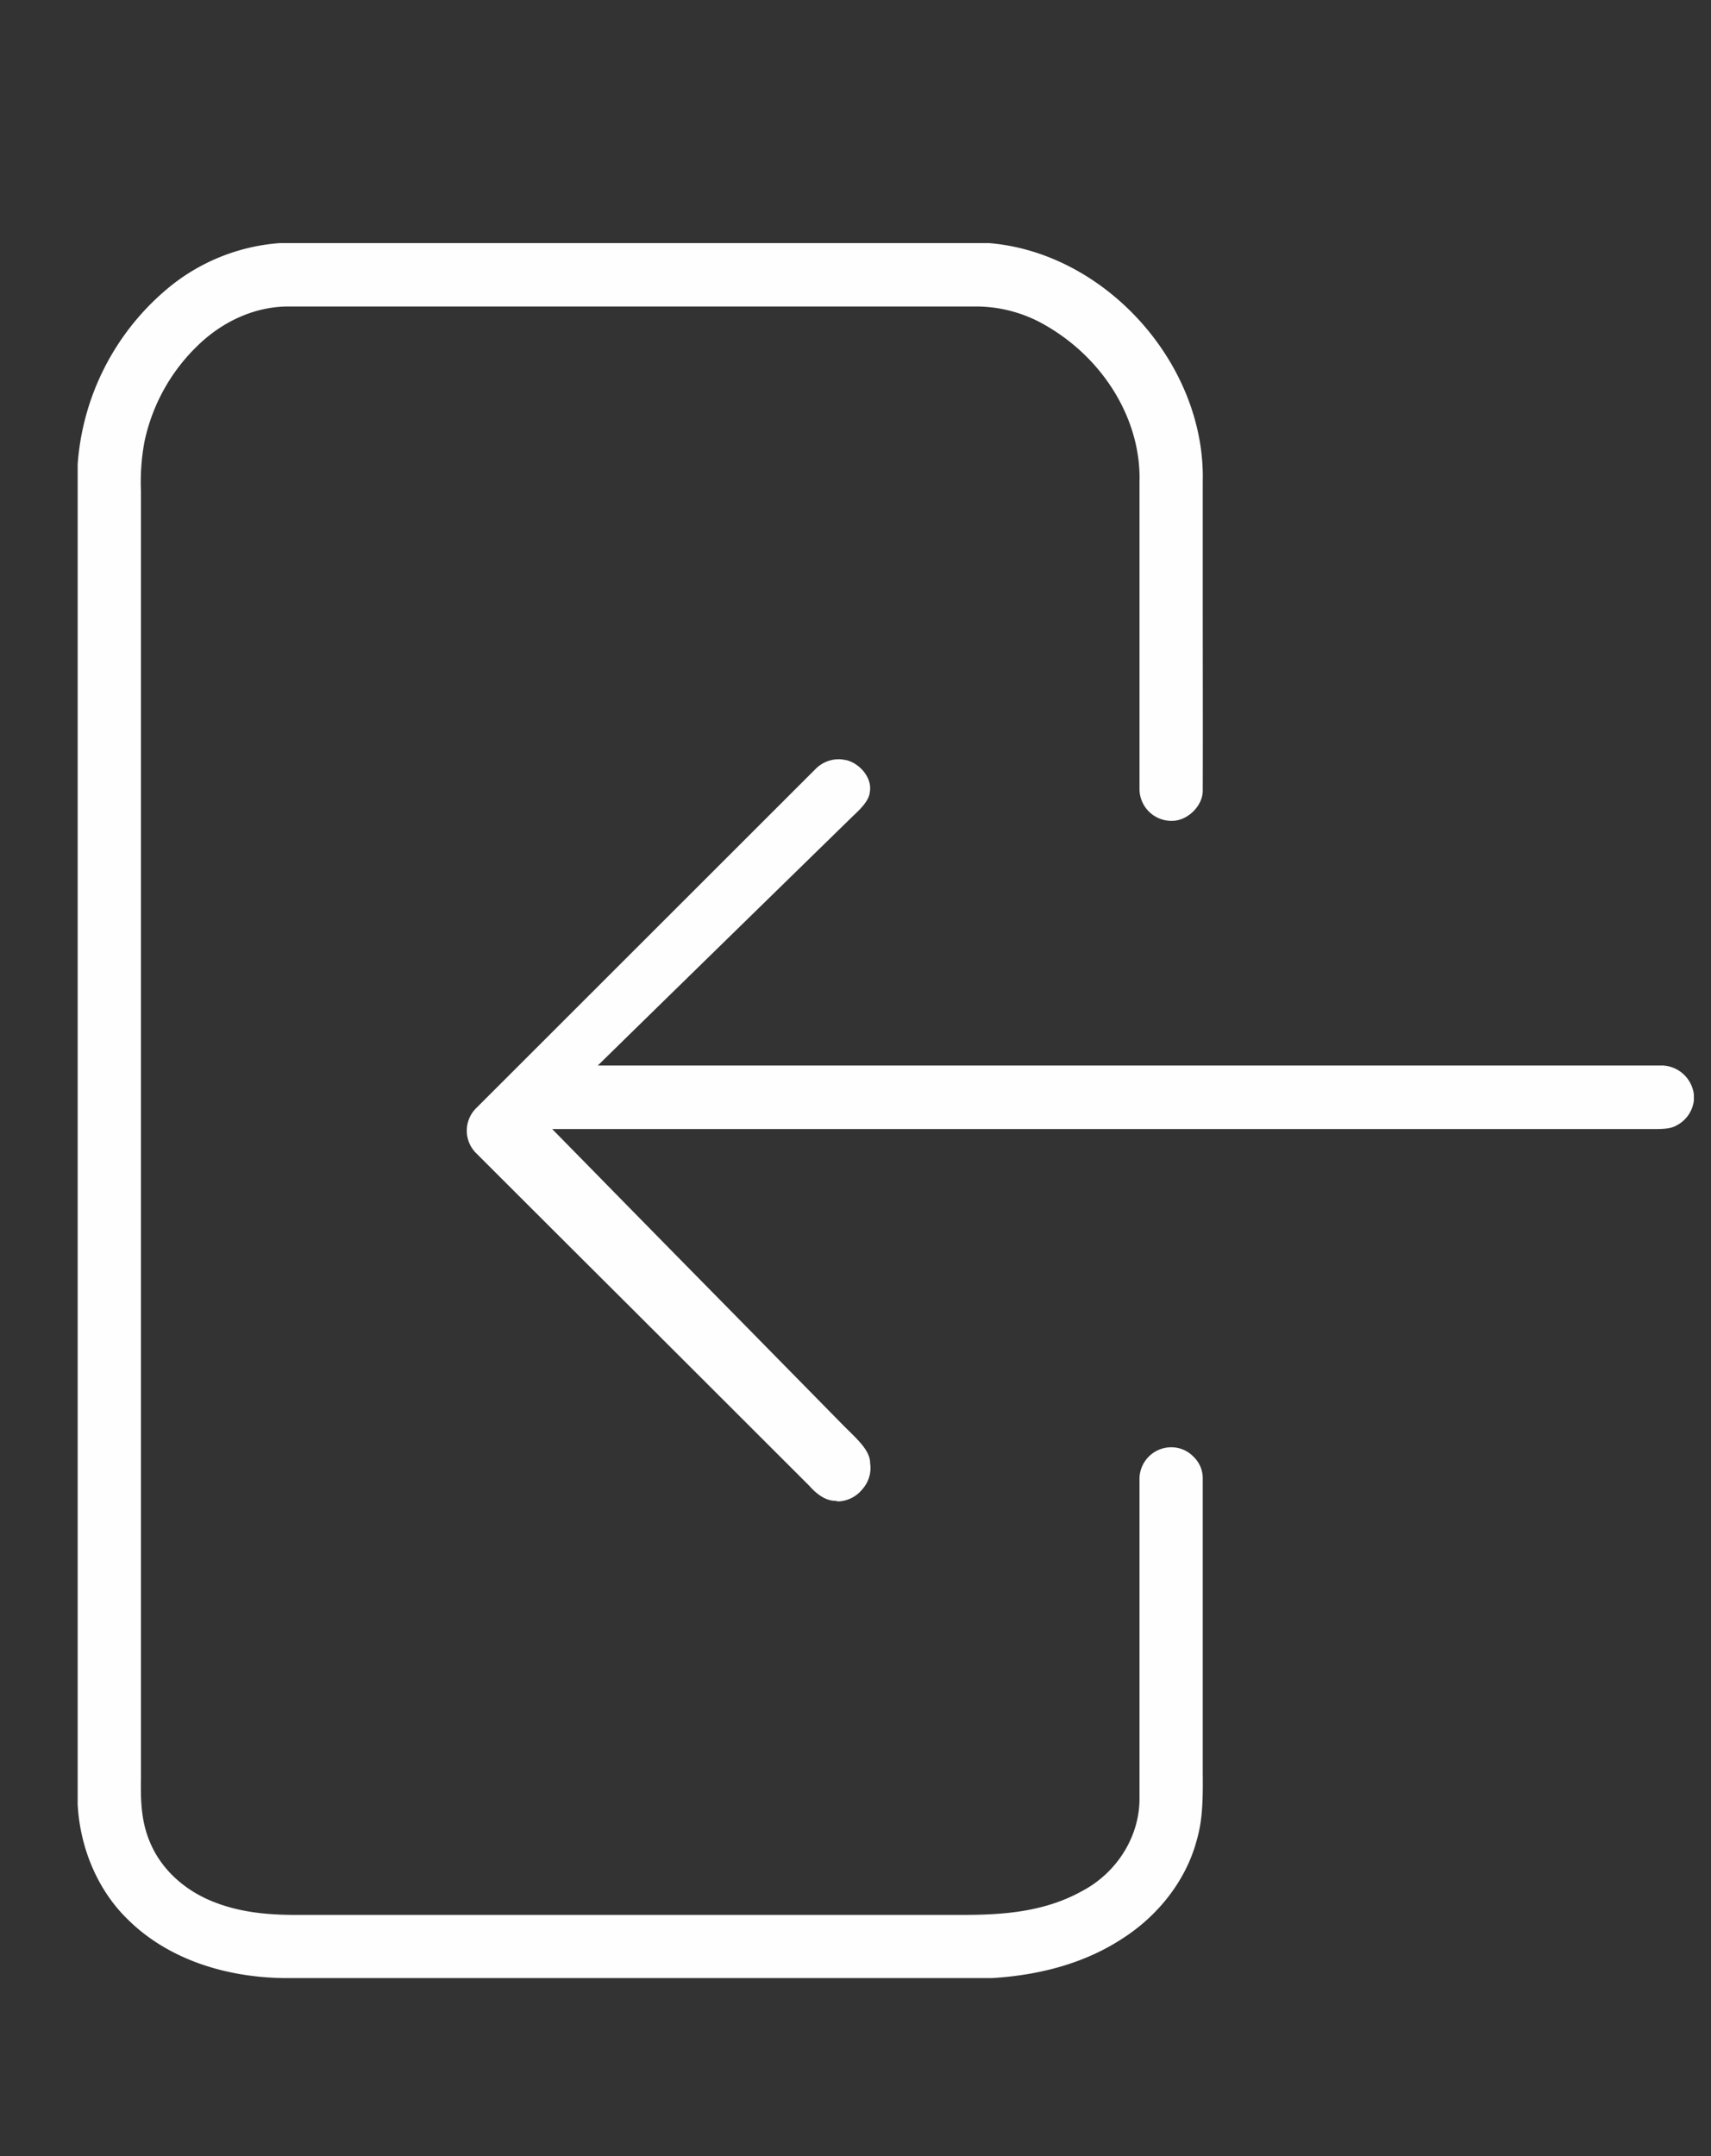 <svg id="Слой_1" data-name="Слой 1" xmlns="http://www.w3.org/2000/svg" viewBox="0 0 512 645"><rect x="0" y="0" width="512" height="645" fill="#333333" stroke="none"/><defs><style>.cls-1{fill:#fefefe;}</style></defs><g id="_fefefeff" data-name="#fefefeff"><path class="cls-1" d="M296.89,591.69c15.3-.92,28.43-4.9,39-11.83,11.14-7.13,19.26-17.94,22.29-29.66l.05-.18c1.78-6.24,1.73-13,1.68-20.12,0-1.89,0-3.75,0-5.6,0-9.8,0-19.68,0-29.55q0-26.22,0-52.43v-.17a8.85,8.85,0,0,0-2.69-6.33,9.19,9.19,0,0,0-6.43-2.9h-.63a9.52,9.52,0,0,0-9.18,9.24v.19c0,15.6,0,31.48,0,45.5v.56c0,16.17,0,32.89,0,49.45.08,11.39-6.7,22.33-17.27,27.85-11.76,6.54-24.86,7.09-36.22,7.09-1.69,0-3.38,0-5.06,0l-4.87,0H91.67l-3,0c-6.69,0-15.44-.4-23.77-3.53-9.4-3.41-16.72-10.1-20.08-18.36-2.8-6.59-2.72-13.41-2.64-19.43,0-1.7,0-3.29,0-4.85V149.37c0-.75,0-1.48,0-2.22v-.27a66.42,66.42,0,0,1,1-14.51A55.92,55.92,0,0,1,61,101.68c7.41-6.44,16.37-10,25.24-10H292.51a41.39,41.39,0,0,1,20.32,5.62c17.67,10.12,28.72,28.57,28.15,47,0,29.87,0,60.65,0,91.41V236a9.56,9.56,0,0,0,9.08,9.53h.71c4.59,0,9.14-4.46,9.14-9,.05-18.16,0-36.76,0-53.17V182q0-18.9,0-37.81v-.15c.84-35.11-29-68.43-63.91-71.32H83.68A59.1,59.1,0,0,0,49.33,87a75.5,75.5,0,0,0-26.09,51.93V539.76c.73,13.41,6.25,26,15.15,34.54,11.06,10.91,27.5,17.08,46.29,17.39H296.89Z"/><path class="cls-1" d="M250.87,449.11a9.69,9.69,0,0,0,7.12-3.57,9.56,9.56,0,0,0,2.43-7.57l-.05-.31,0-.31c-.18-3.28-3.23-6.26-6.45-9.43l-1.25-1.23-26.16-26.61-4.33-4.41Q199,372.15,175.92,348.61l-10.68-10.88h330.1c2.64,0,4.7-.16,6.19-1l.21-.11a9.68,9.68,0,0,0,5.13-7.4v-1.85a9.86,9.86,0,0,0-9.33-8.65l-.52,0H178.89l11.23-11q32.5-31.77,65-63.5l.11-.11c2.3-2.14,4.56-4.4,5-6.77l0-.18c1-4.38-3-8.85-7-9.79l-.17,0a8.79,8.79,0,0,0-2.12-.26,9.75,9.75,0,0,0-6.89,2.91l-59.86,59.8-41.55,41.51-.23.22a9.5,9.5,0,0,0-.18,13.14l.12.12q23.53,23.52,47.11,47l2.55,2.55q25.1,25.05,50.08,50l.17.18.08.09c1.67,1.87,4.3,4.14,7.29,4.3l.23,0h.12A7.32,7.32,0,0,0,250.87,449.11Z"/></g></svg>